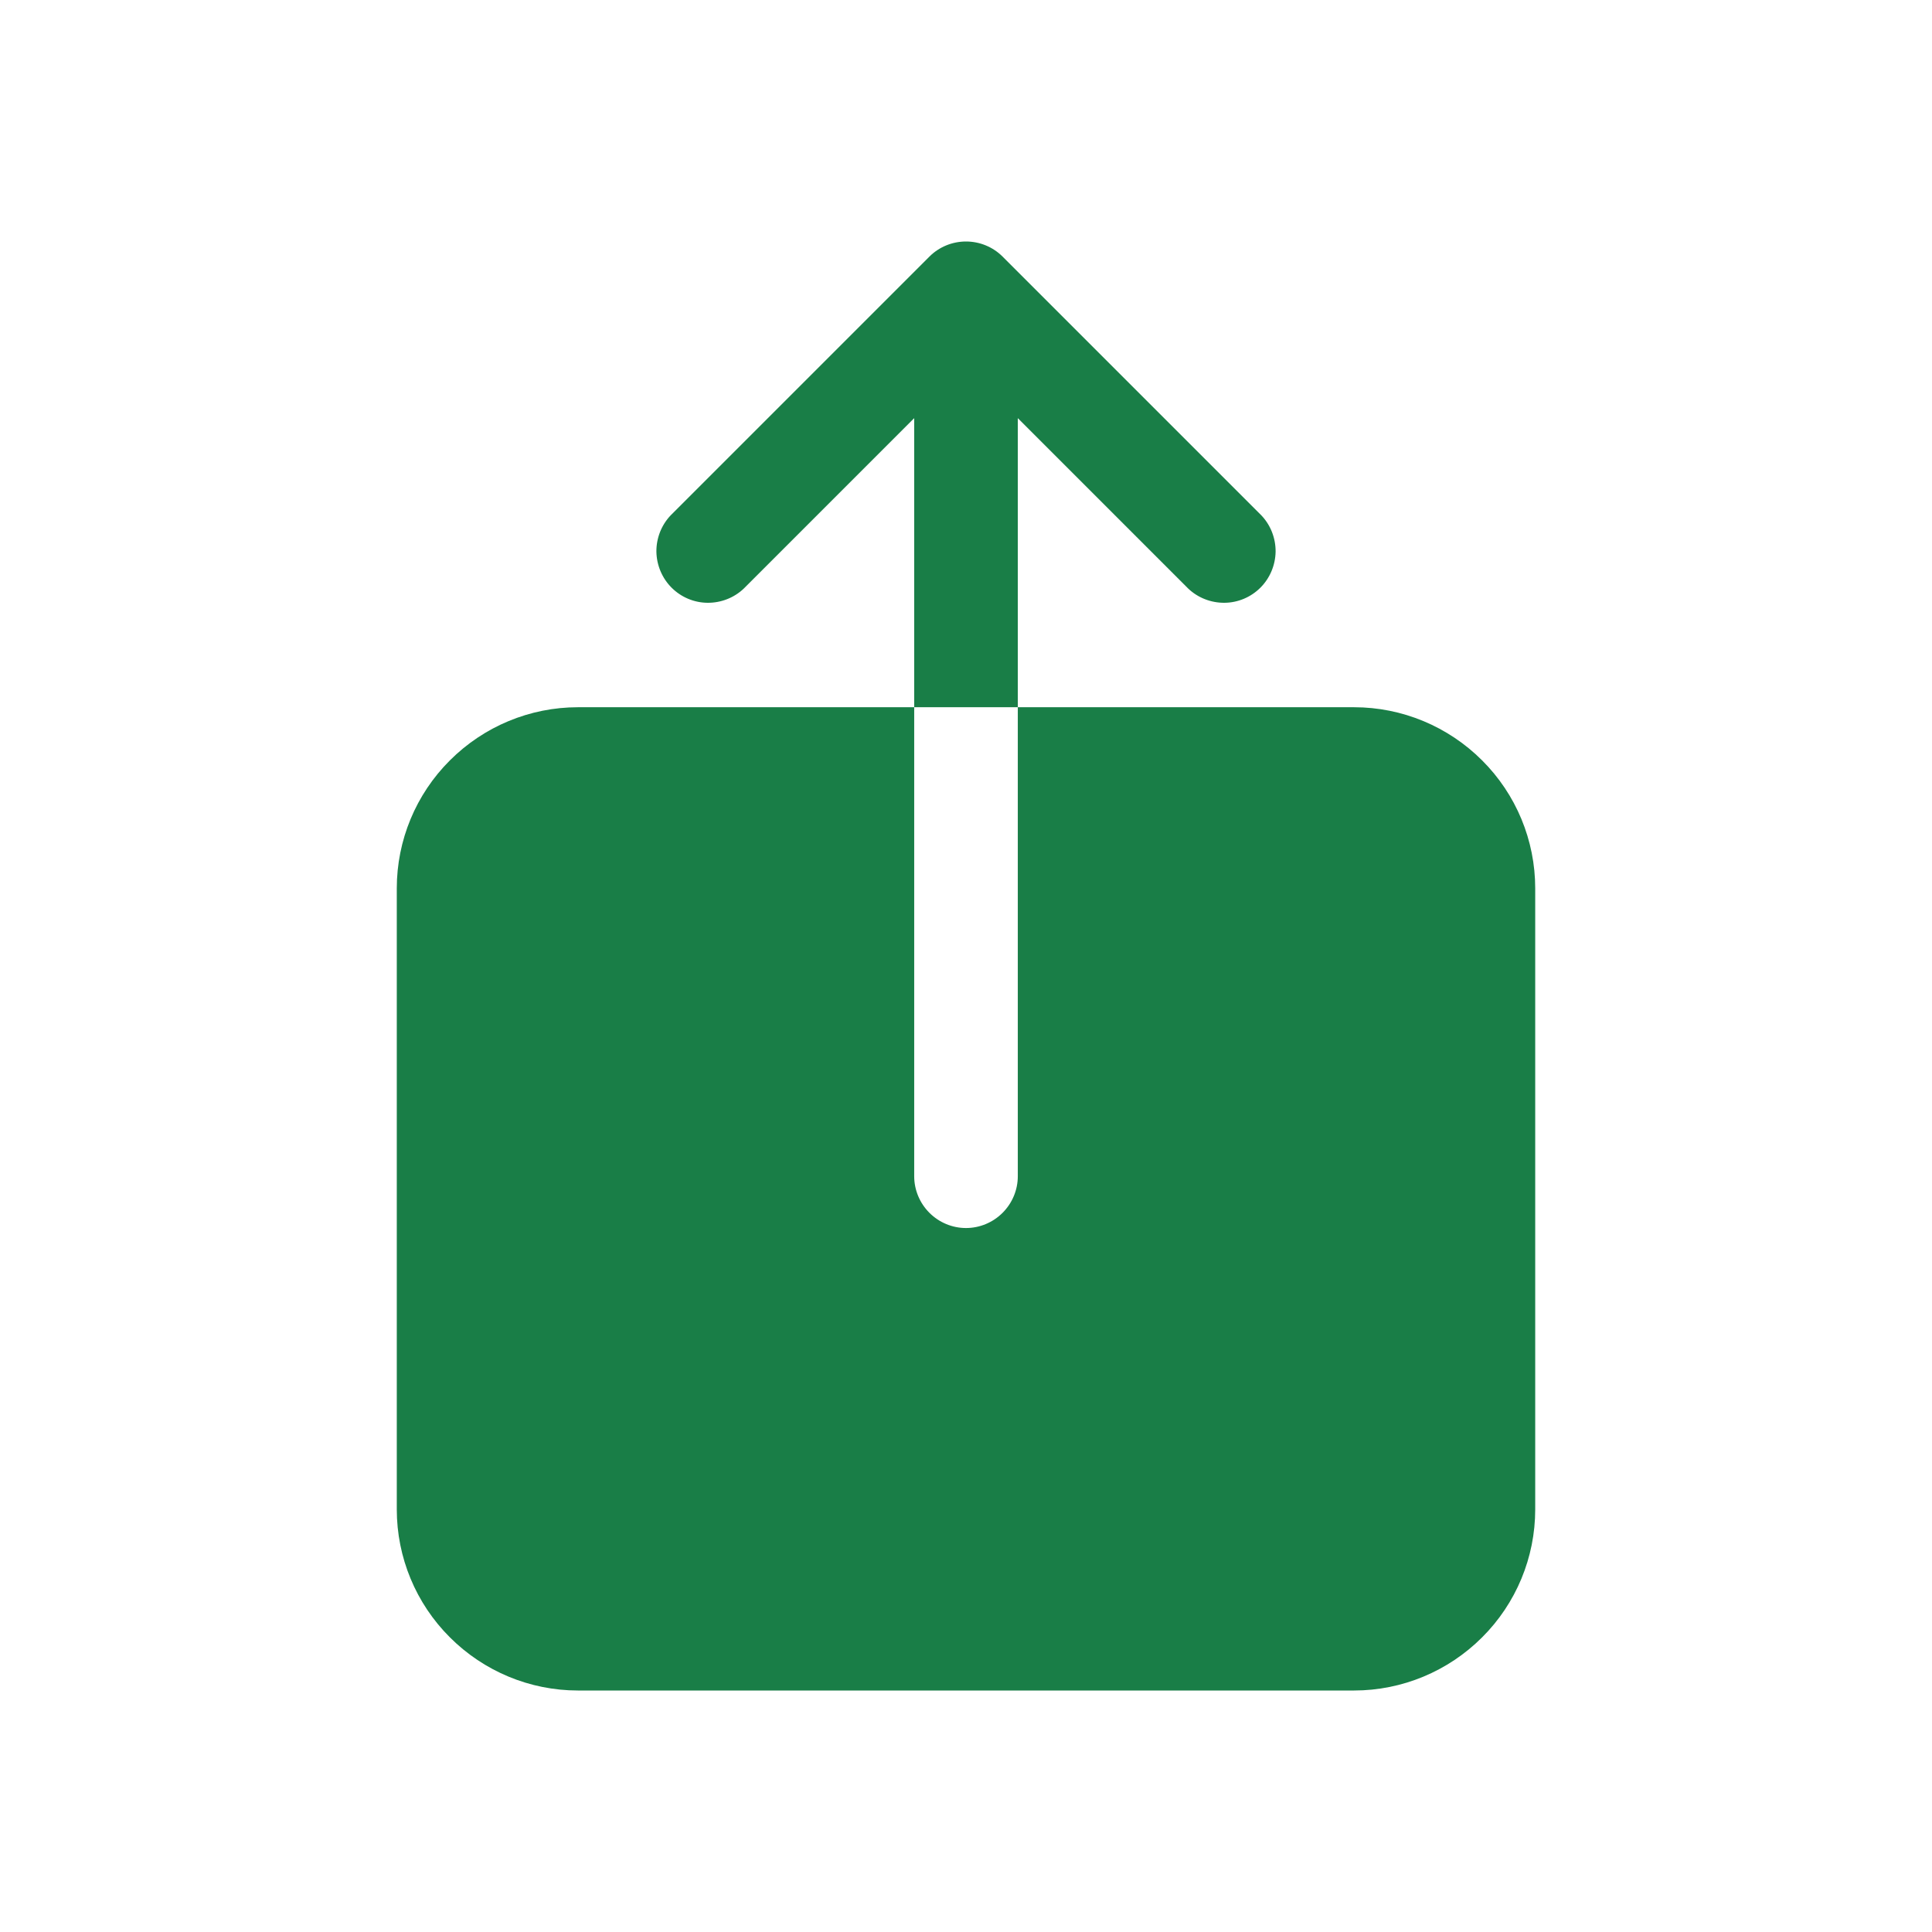 <svg width="16" height="16" viewBox="0 0 16 16" fill="none" xmlns="http://www.w3.org/2000/svg">
<g id="Name=Share, State=kickstarter, Dimension=medium">
<path id="Vector" d="M11.214 5.857H8.429V9.741C8.429 9.855 8.383 9.964 8.303 10.044C8.223 10.124 8.114 10.17 8 10.17C7.886 10.17 7.777 10.124 7.697 10.044C7.617 9.964 7.571 9.855 7.571 9.741V5.857H4.786C4.388 5.857 4.007 6.016 3.726 6.297C3.444 6.578 3.286 6.959 3.286 7.357V12.5C3.286 12.898 3.444 13.279 3.726 13.56C4.007 13.841 4.388 14 4.786 14H11.214C11.612 14 11.993 13.841 12.274 13.56C12.556 13.279 12.714 12.898 12.714 12.5V7.357C12.714 6.959 12.556 6.578 12.274 6.297C11.993 6.016 11.612 5.857 11.214 5.857ZM8.429 3.463L9.84 4.874C9.921 4.951 10.029 4.993 10.141 4.992C10.252 4.991 10.359 4.946 10.438 4.867C10.517 4.788 10.562 4.681 10.564 4.569C10.565 4.457 10.523 4.349 10.446 4.268L8.303 2.125C8.223 2.045 8.114 2 8 2C7.886 2 7.777 2.045 7.697 2.125L5.554 4.268C5.477 4.349 5.435 4.457 5.436 4.569C5.438 4.681 5.483 4.788 5.562 4.867C5.641 4.946 5.748 4.991 5.859 4.992C5.971 4.993 6.079 4.951 6.16 4.874L7.571 3.463V5.857H8.429V3.463Z" fill="#197E47"/>
</g>
</svg>
